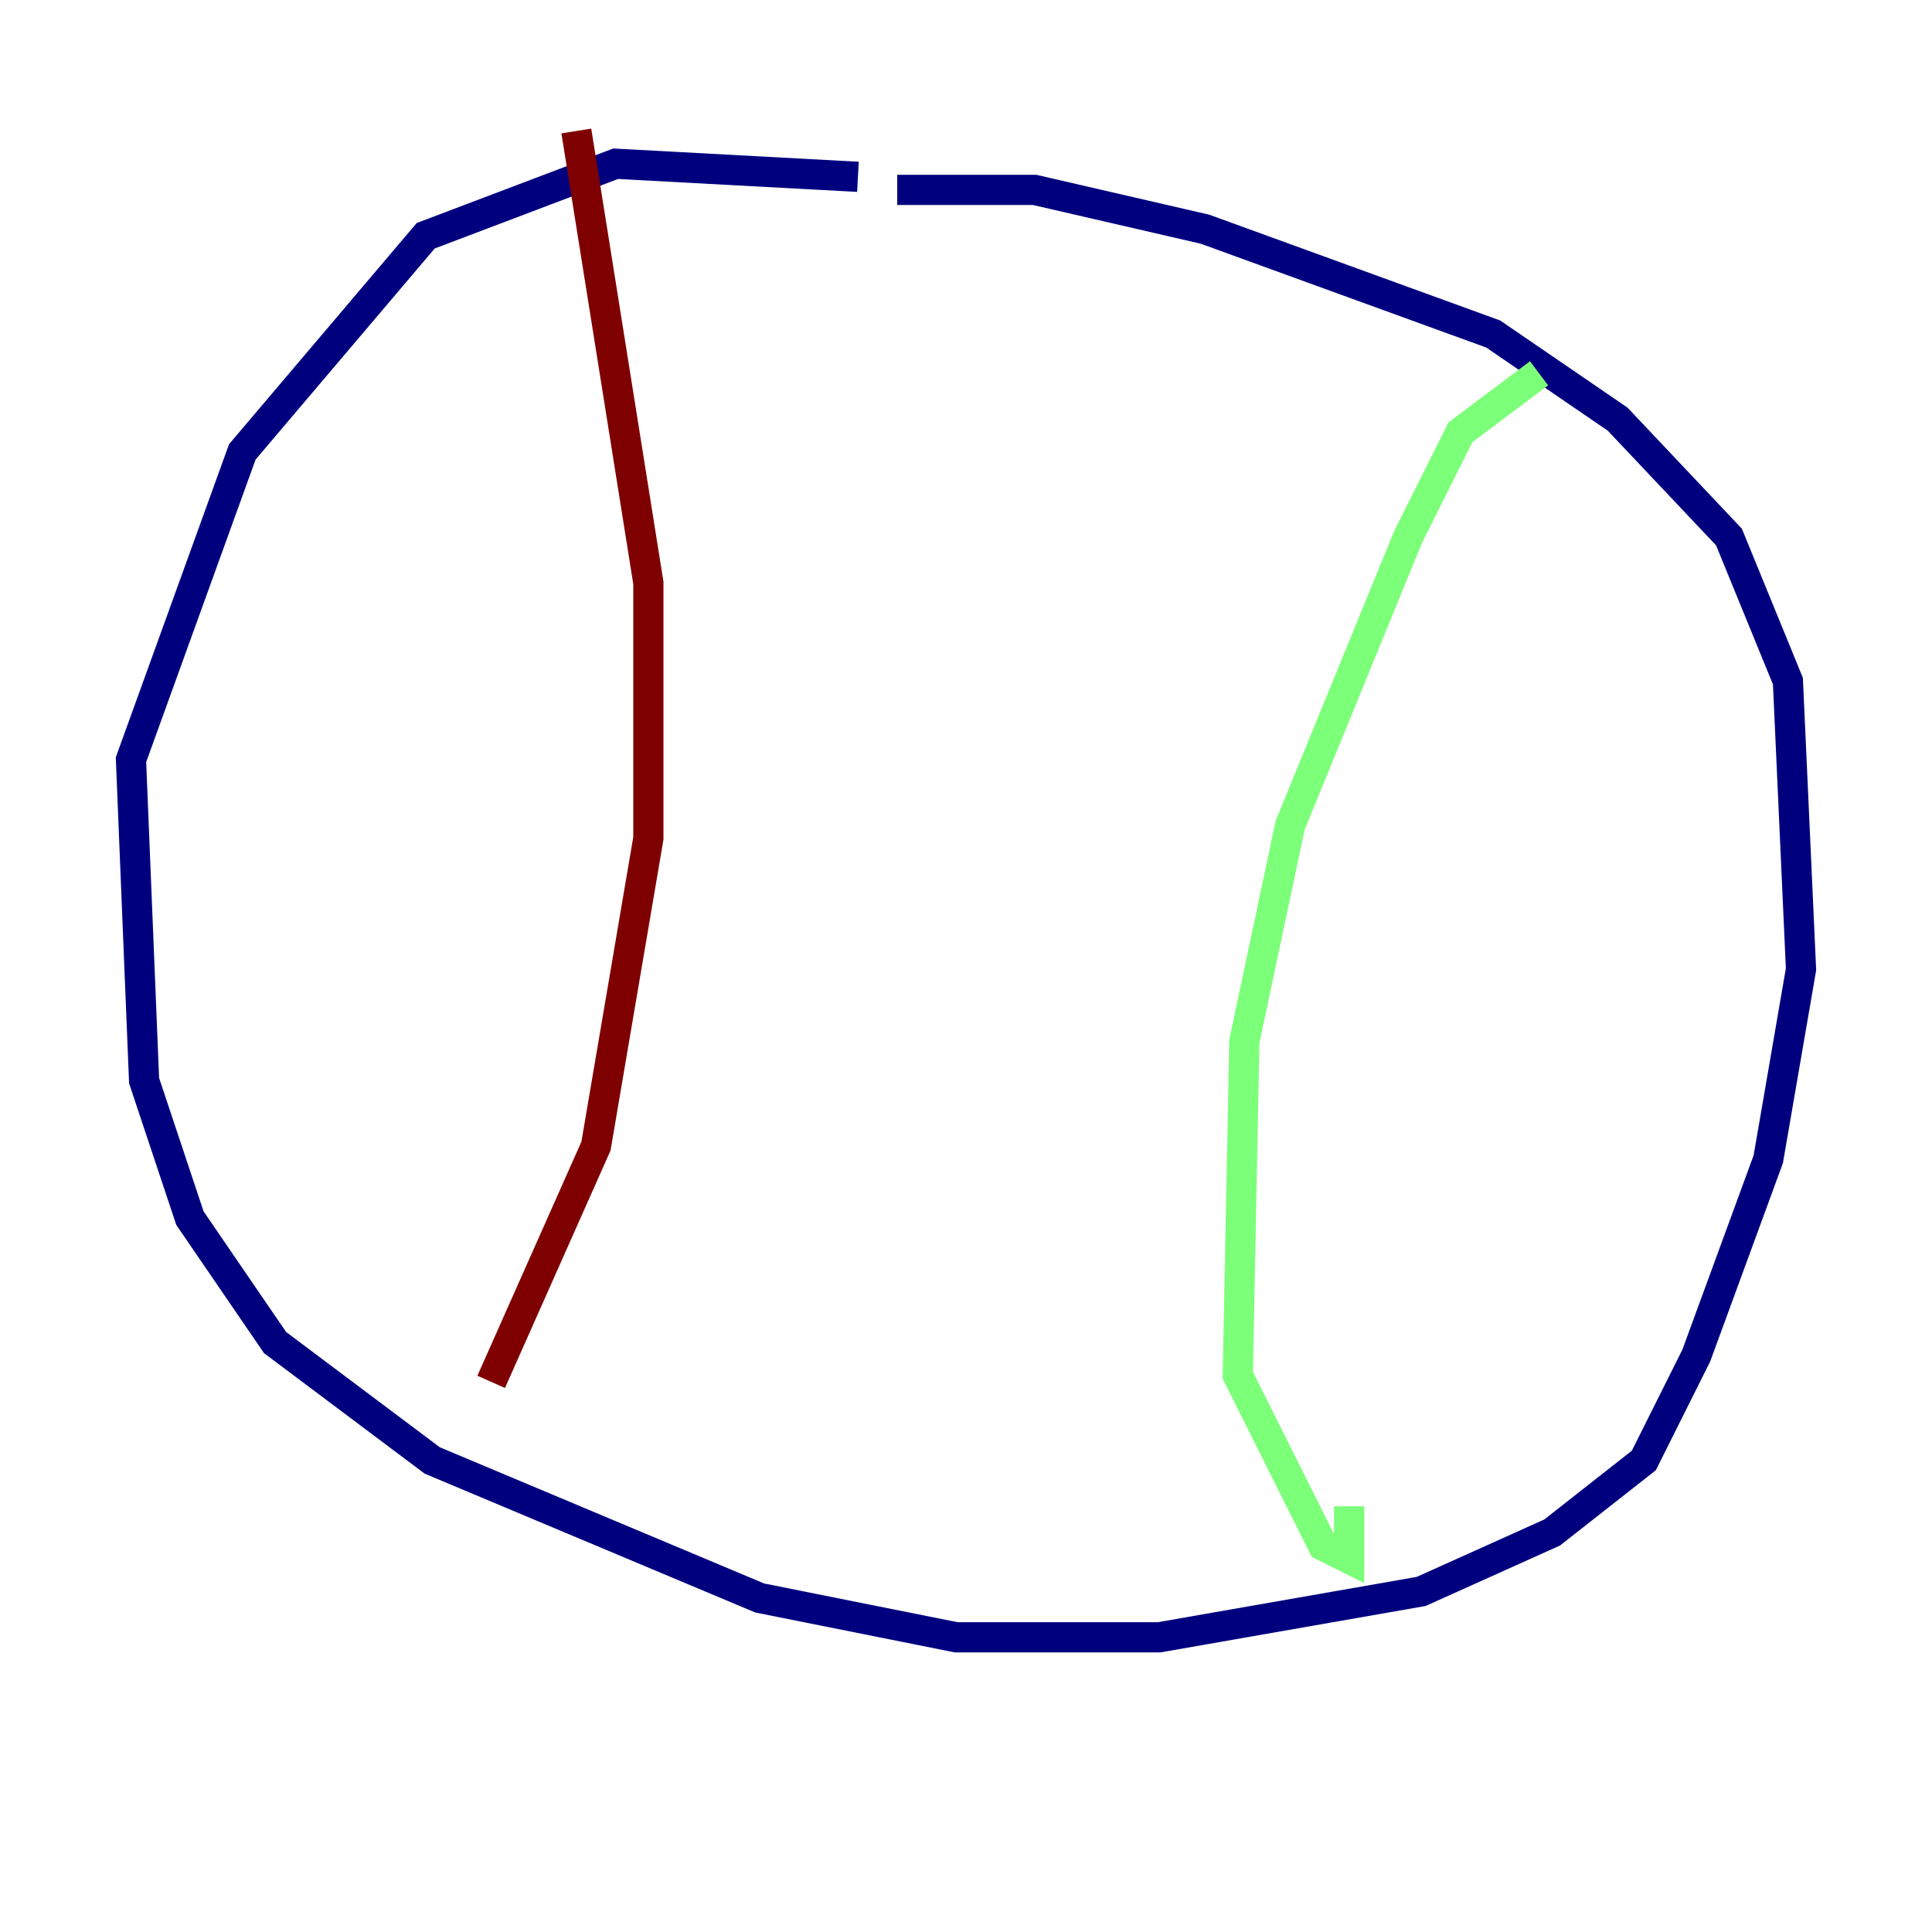 <?xml version="1.0" encoding="utf-8" ?>
<svg baseProfile="tiny" height="128" version="1.2" viewBox="0,0,128,128" width="128" xmlns="http://www.w3.org/2000/svg" xmlns:ev="http://www.w3.org/2001/xml-events" xmlns:xlink="http://www.w3.org/1999/xlink"><defs /><polyline fill="none" points="56.841,11.715 40.786,10.848 28.203,15.62 16.054,29.939 8.678,50.332 9.546,71.593 12.583,80.705 18.224,88.949 28.637,96.759 50.332,105.871 63.349,108.475 76.8,108.475 94.156,105.437 102.834,101.532 108.909,96.759 112.38,89.817 117.153,76.8 119.322,64.217 118.454,45.125 114.549,35.58 107.173,27.77 98.929,22.129 79.837,15.186 68.556,12.583 59.444,12.583" stroke="#00007f" stroke-width="2" /><polyline fill="none" points="101.966,24.732 96.759,28.637 93.288,35.58 85.478,54.671 82.441,68.99 82.007,91.119 87.647,102.4 89.383,103.268 89.383,99.797" stroke="#7cff79" stroke-width="2" /><polyline fill="none" points="38.183,8.678 42.956,38.617 42.956,55.539 39.485,75.932 32.542,91.552" stroke="#7f0000" stroke-width="2" /></svg>